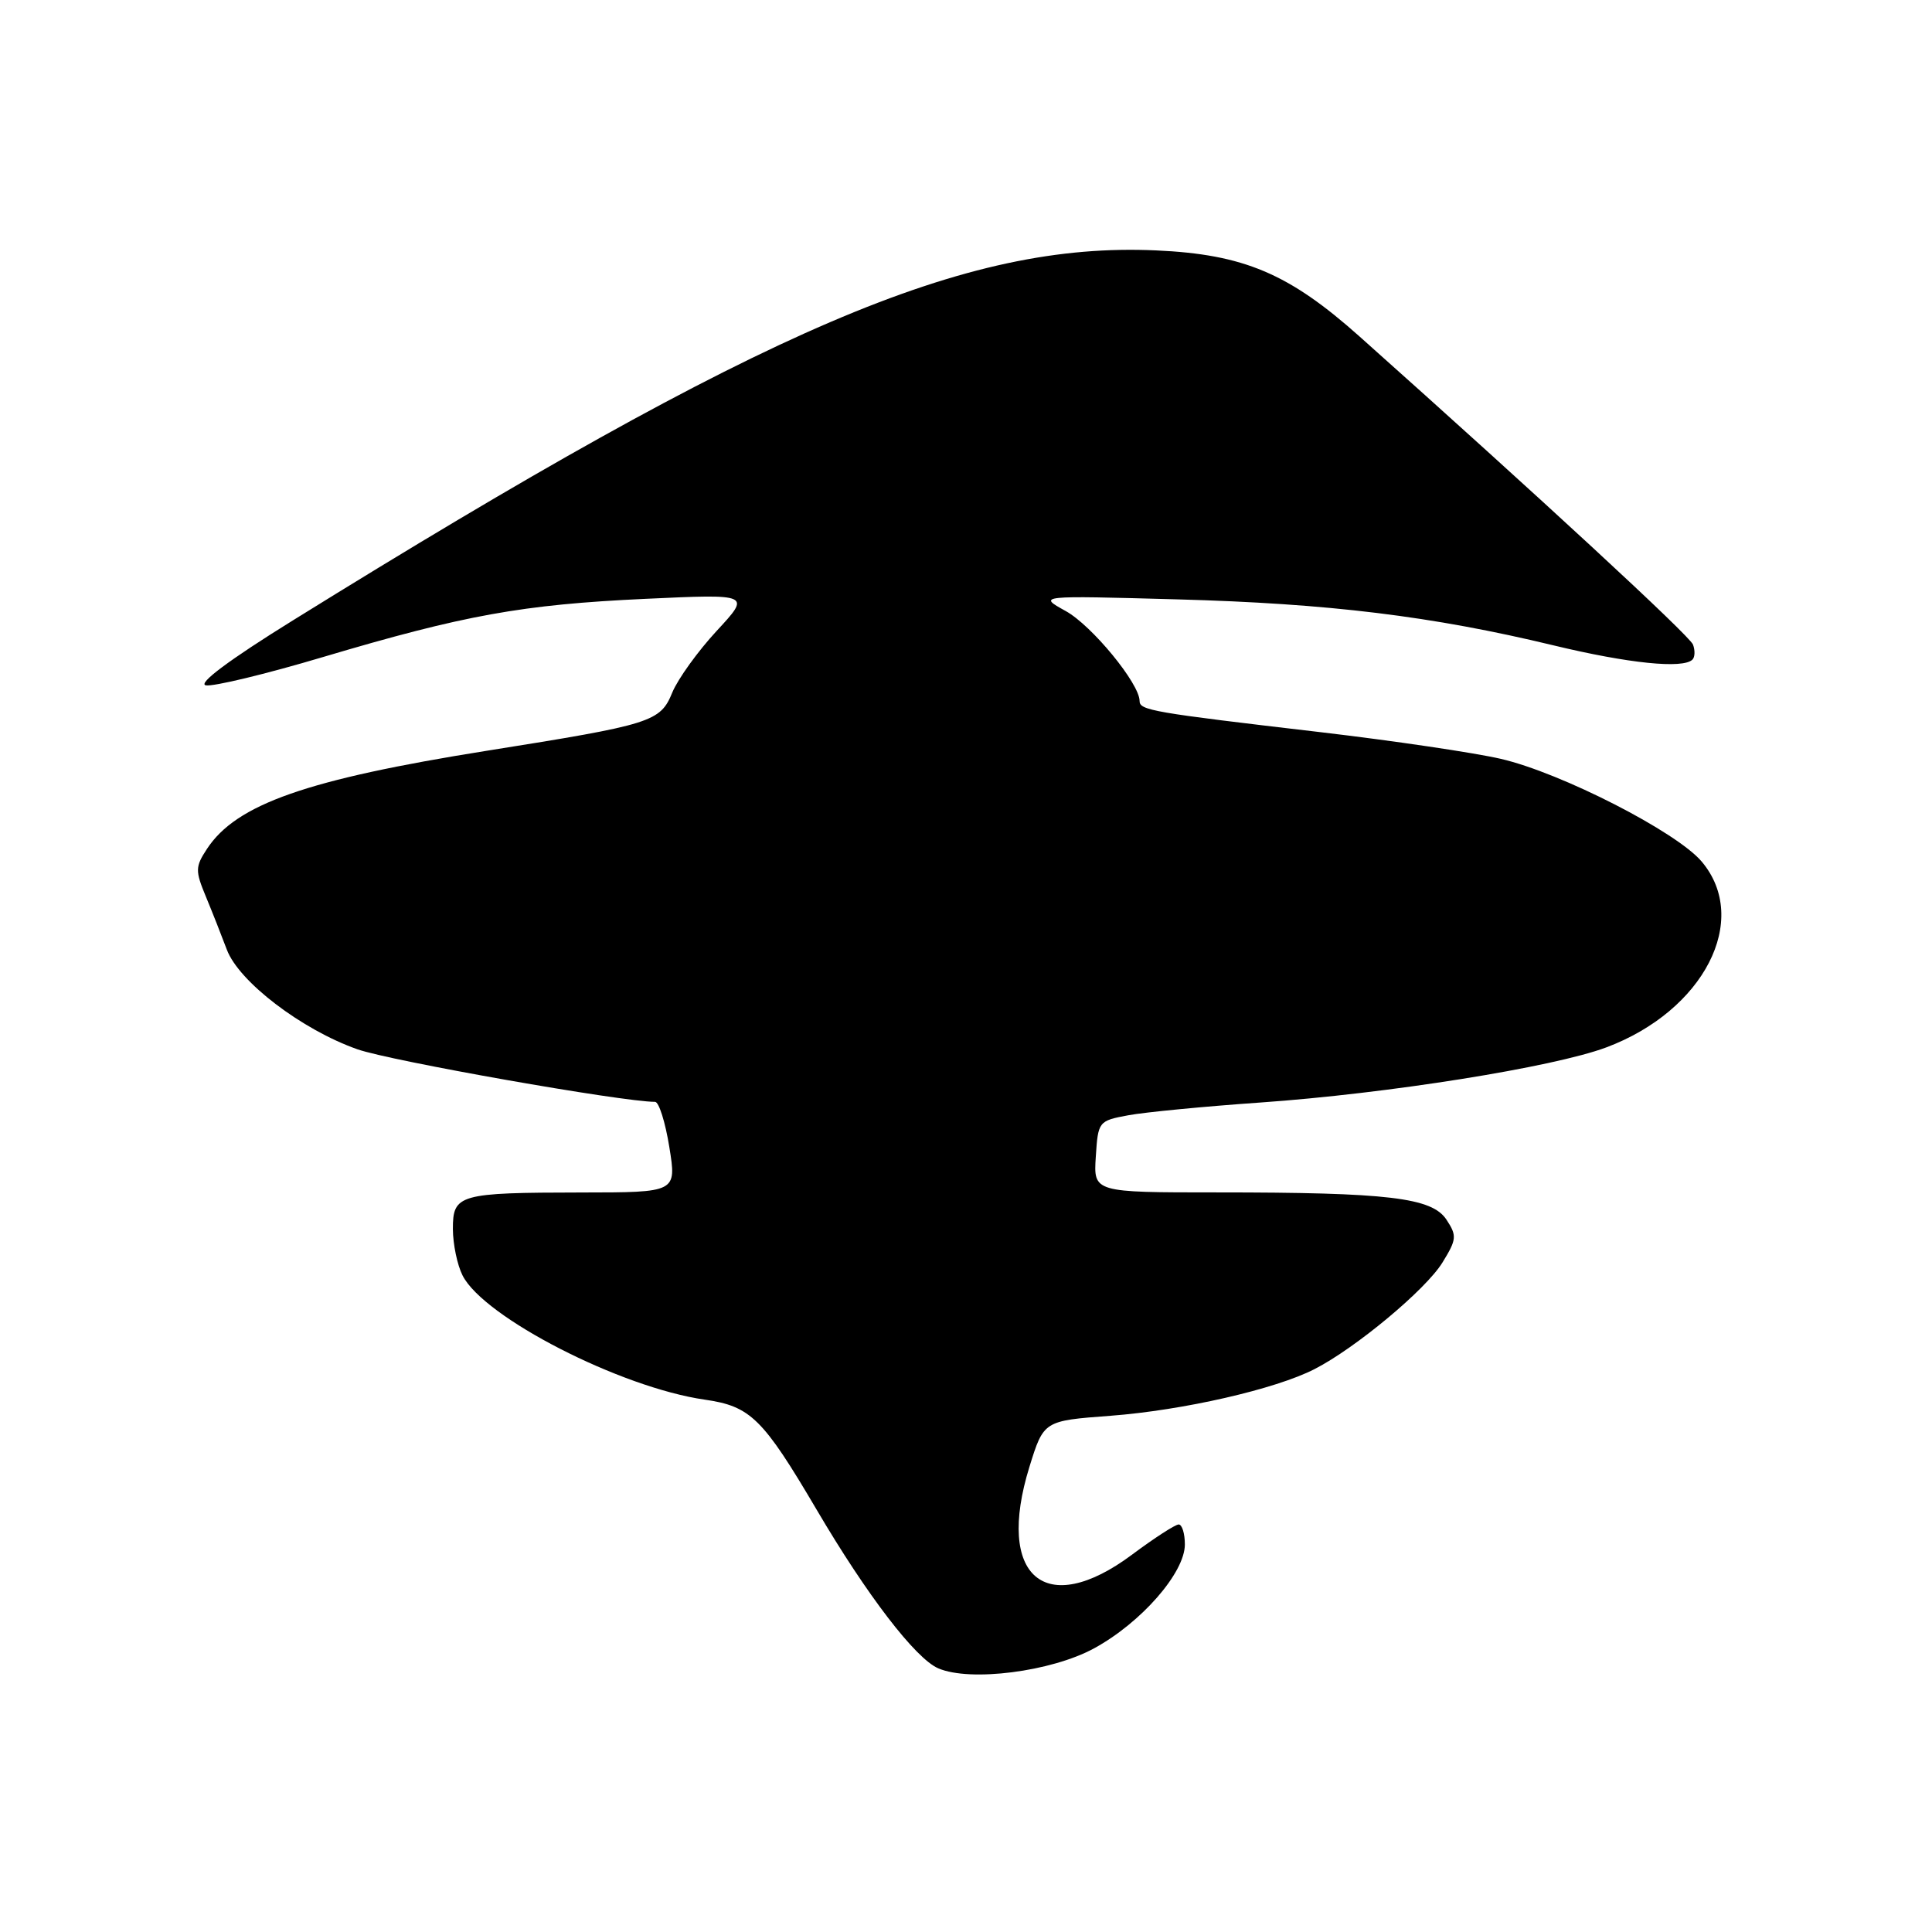 <?xml version="1.0" encoding="UTF-8" standalone="no"?>
<!DOCTYPE svg PUBLIC "-//W3C//DTD SVG 1.1//EN" "http://www.w3.org/Graphics/SVG/1.1/DTD/svg11.dtd" >
<svg xmlns="http://www.w3.org/2000/svg" xmlns:xlink="http://www.w3.org/1999/xlink" version="1.1" viewBox="0 0 256 256">
 <g >
 <path fill="currentColor"
d=" M 144.96 218.42 C 151.21 215.02 157.00 208.40 157.00 204.65 C 157.00 203.19 156.63 202.00 156.18 202.00 C 155.73 202.00 152.95 203.80 150.00 206.00 C 138.50 214.58 131.90 208.93 136.40 194.38 C 138.30 188.26 138.30 188.26 147.12 187.60 C 156.78 186.87 169.01 184.07 174.19 181.41 C 179.65 178.61 188.90 170.90 191.12 167.31 C 193.02 164.23 193.07 163.75 191.67 161.62 C 189.75 158.69 184.00 158.00 161.30 158.00 C 144.89 158.00 144.89 158.00 145.20 153.26 C 145.50 148.60 145.56 148.51 149.50 147.78 C 151.70 147.37 159.57 146.61 167.00 146.09 C 183.88 144.91 205.82 141.41 212.83 138.79 C 225.77 133.95 231.98 121.88 225.49 114.17 C 222.18 110.24 206.87 102.40 198.86 100.55 C 195.36 99.74 184.62 98.15 175.00 97.02 C 152.61 94.40 151.00 94.12 151.00 92.88 C 151.00 90.58 144.66 82.86 141.20 80.96 C 137.50 78.91 137.50 78.91 156.00 79.42 C 176.10 79.97 189.77 81.64 205.83 85.51 C 215.79 87.91 223.01 88.65 224.26 87.40 C 224.59 87.07 224.62 86.18 224.33 85.41 C 223.87 84.22 203.95 65.82 180.14 44.58 C 170.78 36.23 164.79 33.70 153.20 33.18 C 127.86 32.03 101.40 43.37 38.85 82.18 C 30.36 87.44 26.15 90.59 27.27 90.81 C 28.25 91.00 35.22 89.32 42.77 87.07 C 61.54 81.49 69.18 80.11 85.50 79.35 C 99.50 78.70 99.50 78.70 94.96 83.60 C 92.47 86.29 89.83 89.96 89.09 91.74 C 87.49 95.66 86.44 95.99 64.50 99.48 C 40.65 103.28 31.30 106.56 27.42 112.49 C 25.87 114.85 25.86 115.38 27.27 118.78 C 28.12 120.83 29.37 124.00 30.06 125.84 C 31.66 130.09 39.99 136.44 47.37 139.04 C 51.76 140.58 82.45 146.00 86.80 146.00 C 87.31 146.00 88.16 148.70 88.69 152.00 C 89.66 158.00 89.66 158.00 77.08 158.01 C 60.76 158.03 60.00 158.25 60.01 162.87 C 60.02 164.86 60.59 167.62 61.29 169.00 C 64.08 174.55 82.22 183.86 93.38 185.46 C 99.45 186.33 101.08 187.93 108.22 200.06 C 114.89 211.40 121.30 219.75 124.32 221.06 C 128.55 222.88 139.29 221.51 144.96 218.42 Z "/>
</g>
</svg>